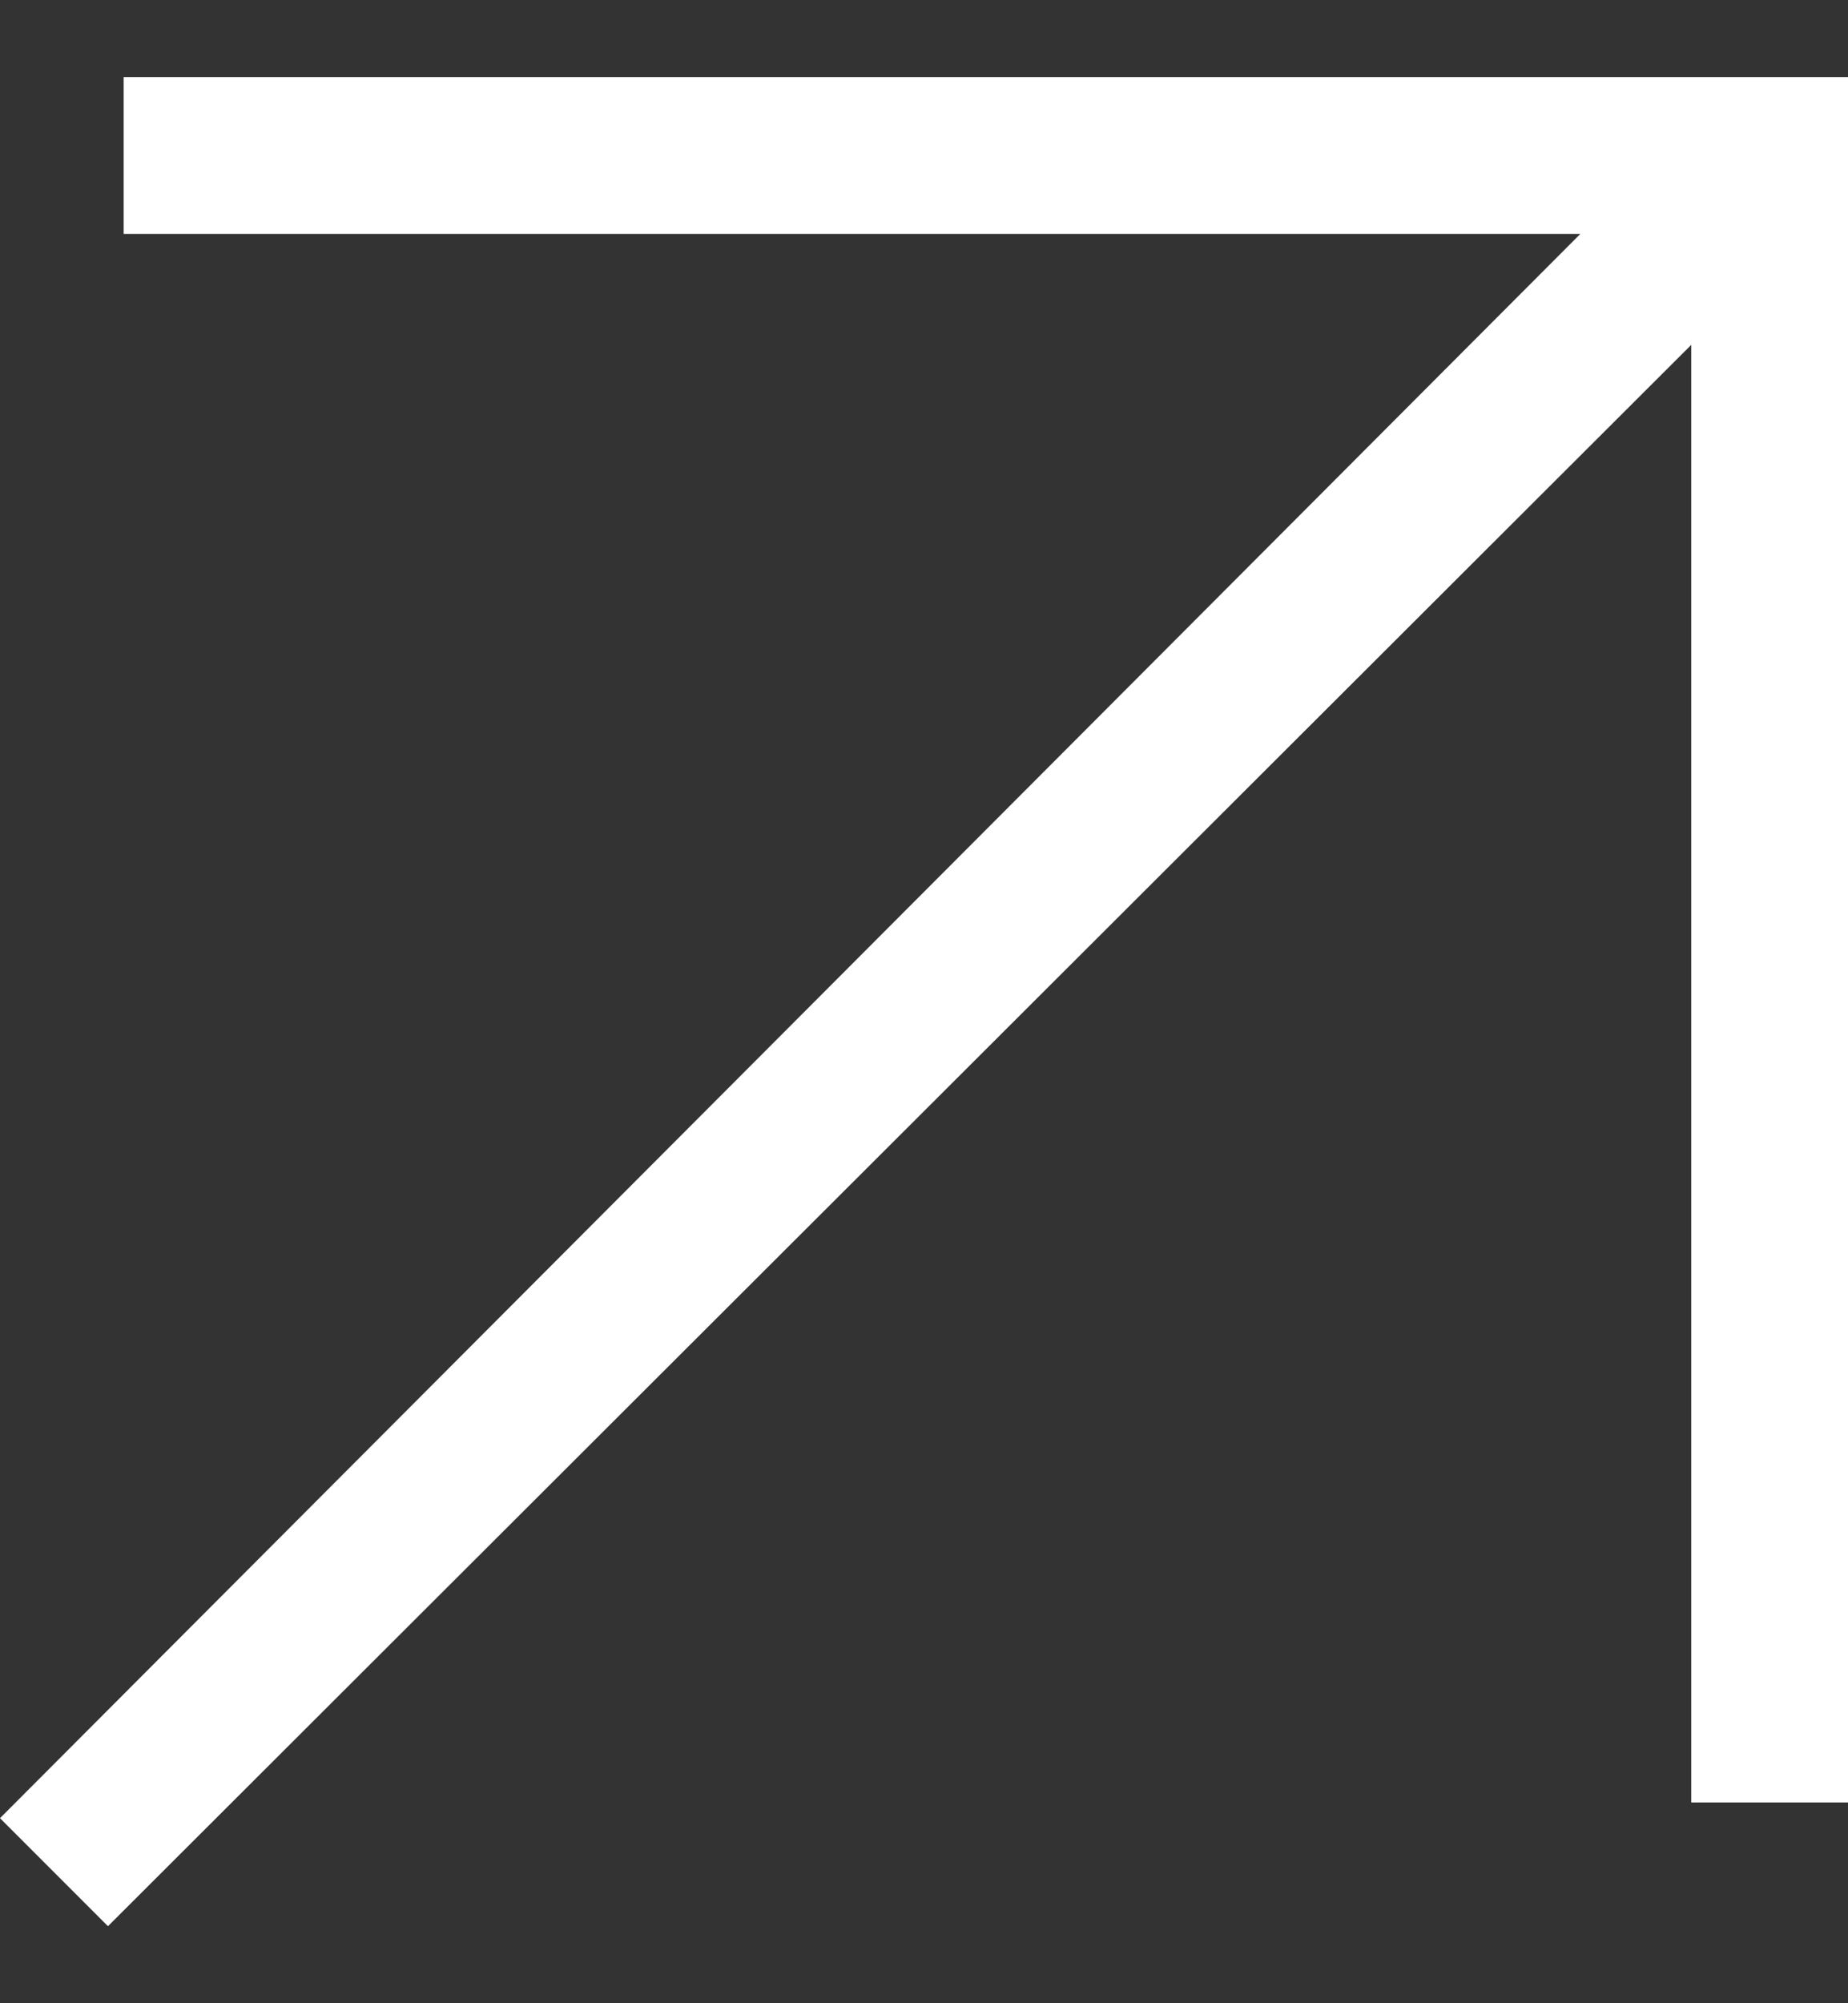 <svg width="12" height="13" viewBox="0 0 12 13" fill="none" xmlns="http://www.w3.org/2000/svg">
<rect x="0" y="0" width="12" height="13" fill="#333333" stroke="none"/>
<path d="M0.701 12.5L0 11.799L10.262 1.518L0.803 1.518L0.803 0.5L12 0.5V11.697H10.982V2.238L0.701 12.5Z" fill="white"/>
</svg>
